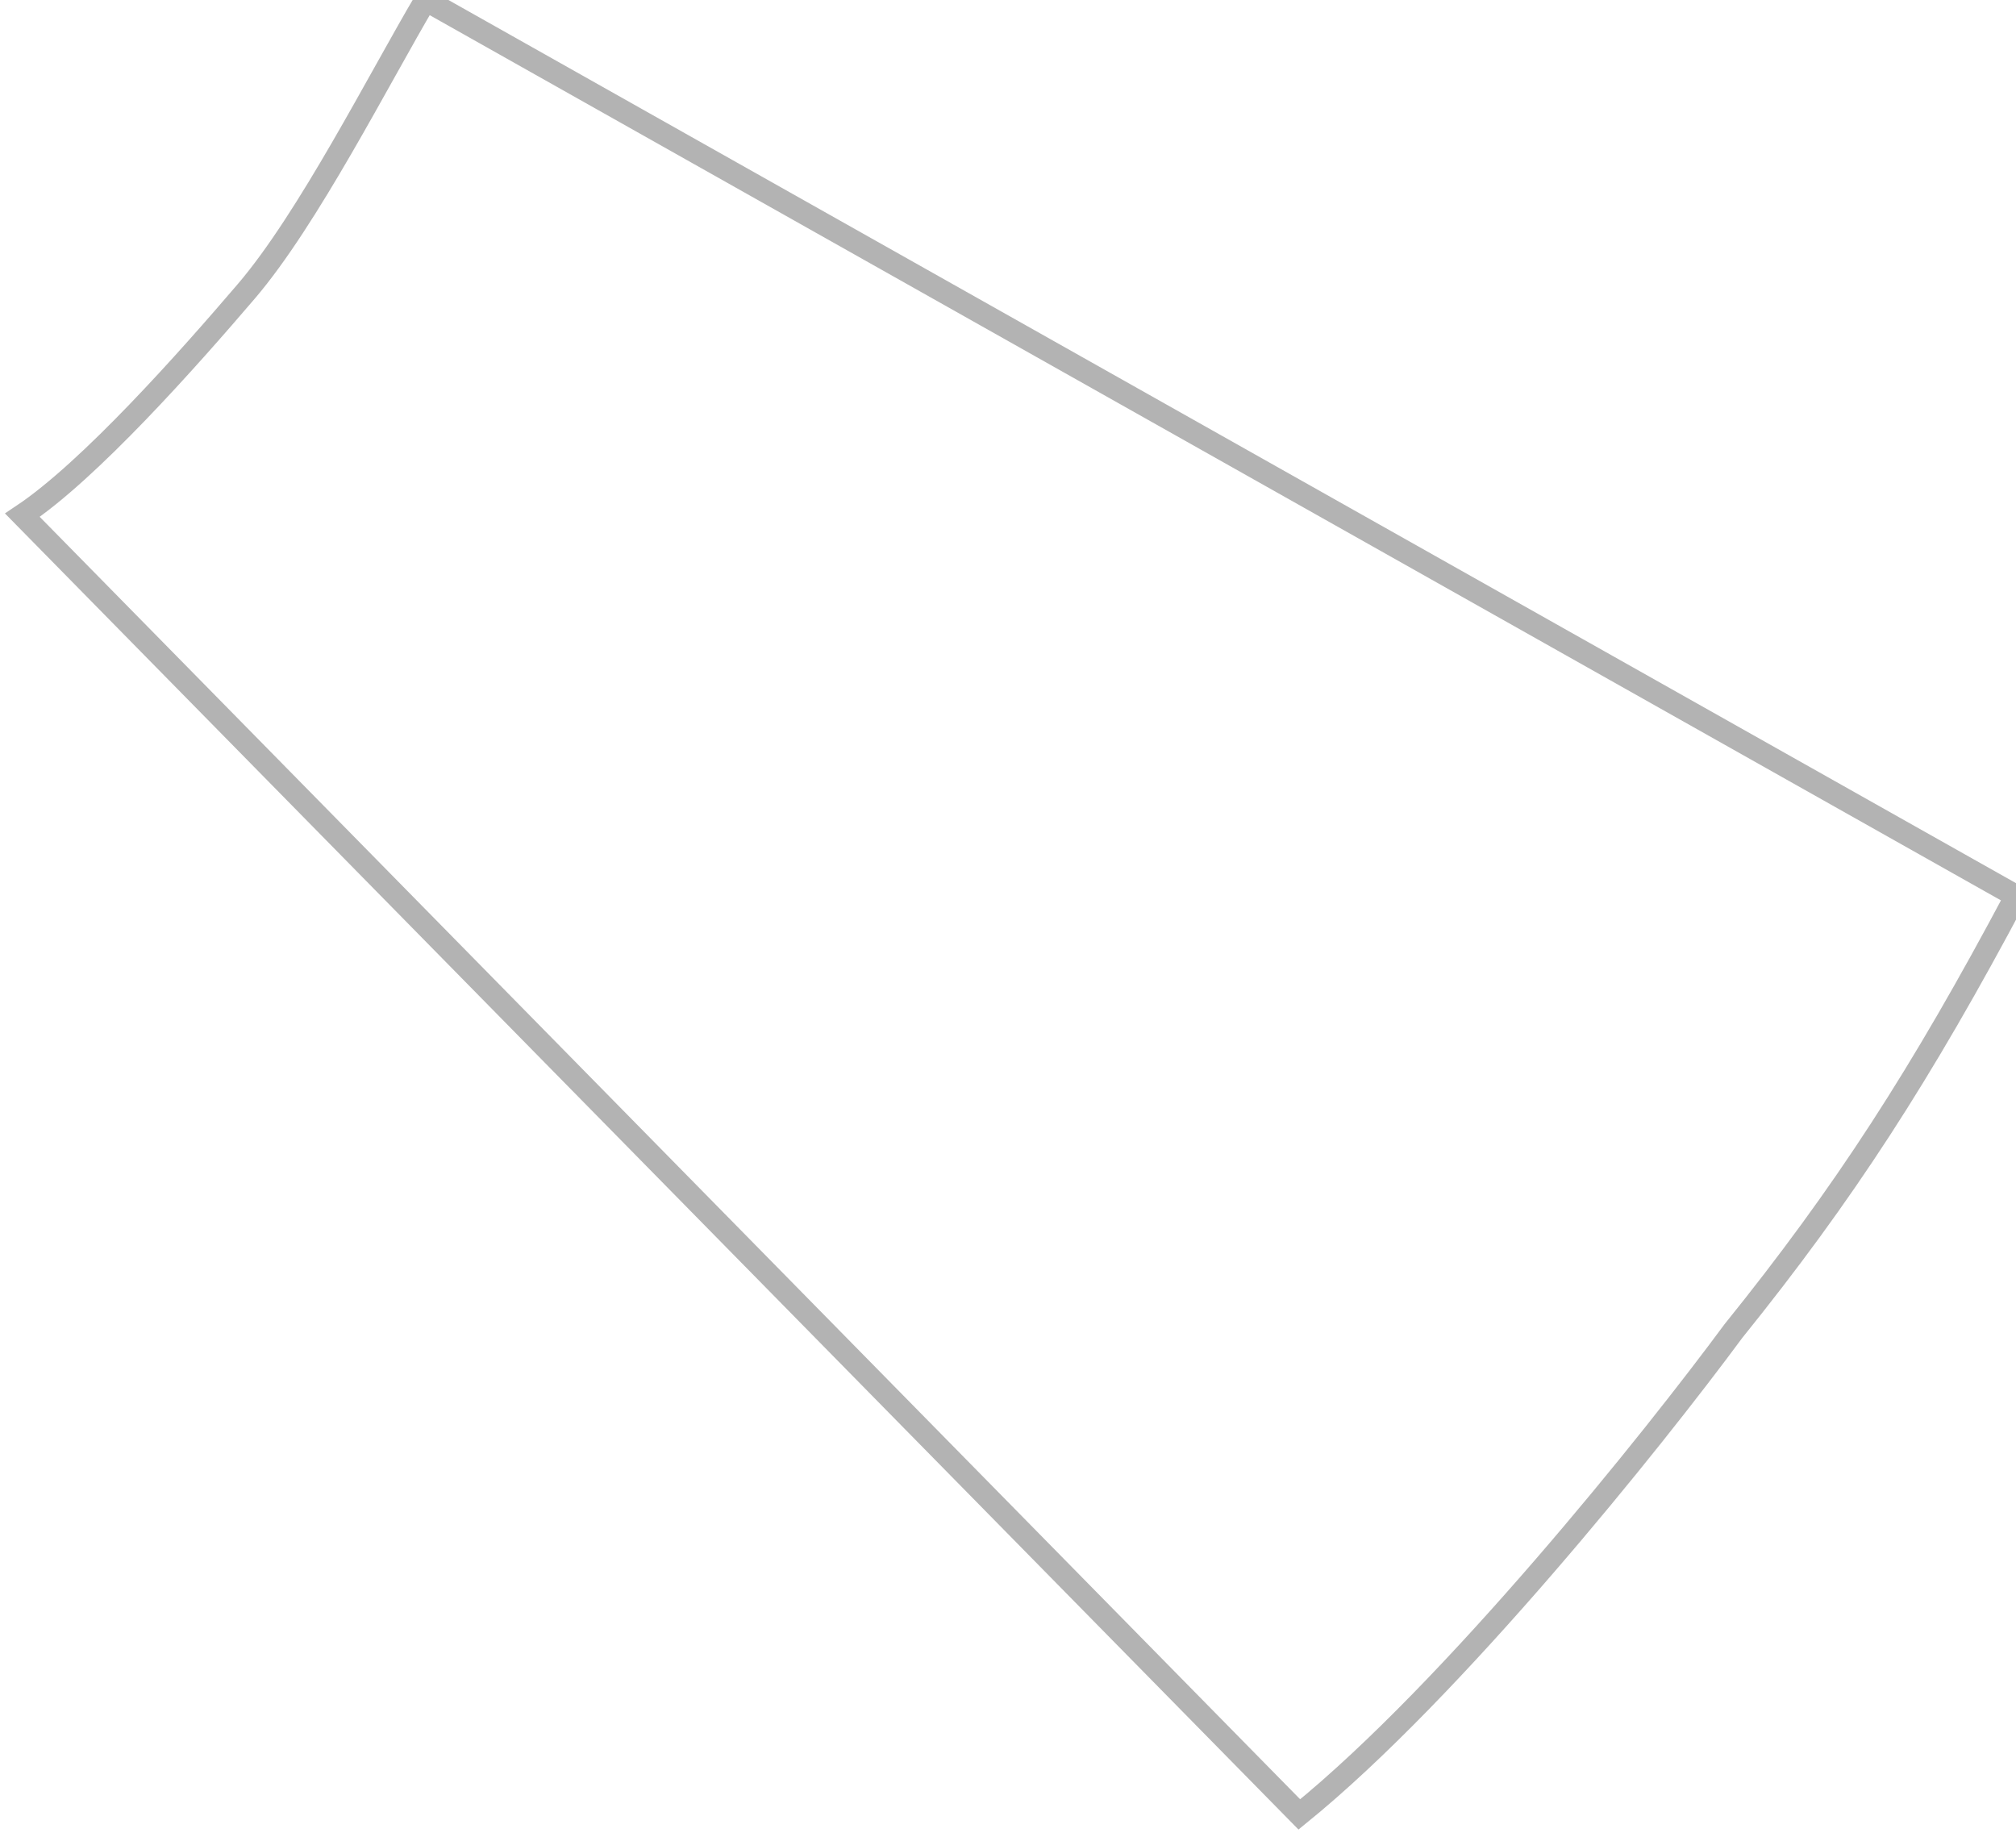 <svg width="45" height="41" viewBox="0 0 45 41" fill="none" xmlns="http://www.w3.org/2000/svg">
<path d="M29.003 40.5C32.436 37.716 36.895 32.146 38.691 29.712C41.165 26.643 42.879 23.994 45 20L9.5 -6.03439e-08C8.452 1.775 6.878 4.888 5.5 6.5C4.192 8.03 2 10.5 0.5 11.5L29.003 40.5Z" fill="#D9D9D9" fill-opacity="0.01"/>
<path d="M29.003 40.5C32.436 37.716 36.895 32.146 38.691 29.712C41.165 26.643 42.879 23.994 45 20L9.5 -6.03439e-08C8.452 1.775 6.878 4.888 5.5 6.5C4.192 8.03 2 10.5 0.5 11.5L29.003 40.5Z" fill="#D9D9D9" fill-opacity="0.01"/>
<path d="M29.003 40.5C32.436 37.716 36.895 32.146 38.691 29.712C41.165 26.643 42.879 23.994 45 20L9.5 -6.03439e-08C8.452 1.775 6.878 4.888 5.5 6.5C4.192 8.03 2 10.5 0.5 11.5L29.003 40.5Z" fill="#D9D9D9" fill-opacity="0.01"/>
<path d="M29.003 40.5C32.436 37.716 36.895 32.146 38.691 29.712C41.165 26.643 42.879 23.994 45 20L9.5 -6.03439e-08C8.452 1.775 6.878 4.888 5.5 6.5C4.192 8.03 2 10.5 0.5 11.5L29.003 40.5Z" fill="#D9D9D9" fill-opacity="0.01"/>
<path d="M29.003 40.5C32.436 37.716 36.895 32.146 38.691 29.712C41.165 26.643 42.879 23.994 45 20L9.5 -6.03439e-08C8.452 1.775 6.878 4.888 5.5 6.5C4.192 8.03 2 10.5 0.5 11.5L29.003 40.5Z" stroke="black" stroke-opacity="0.3" stroke-width="0.5"/>
</svg>
